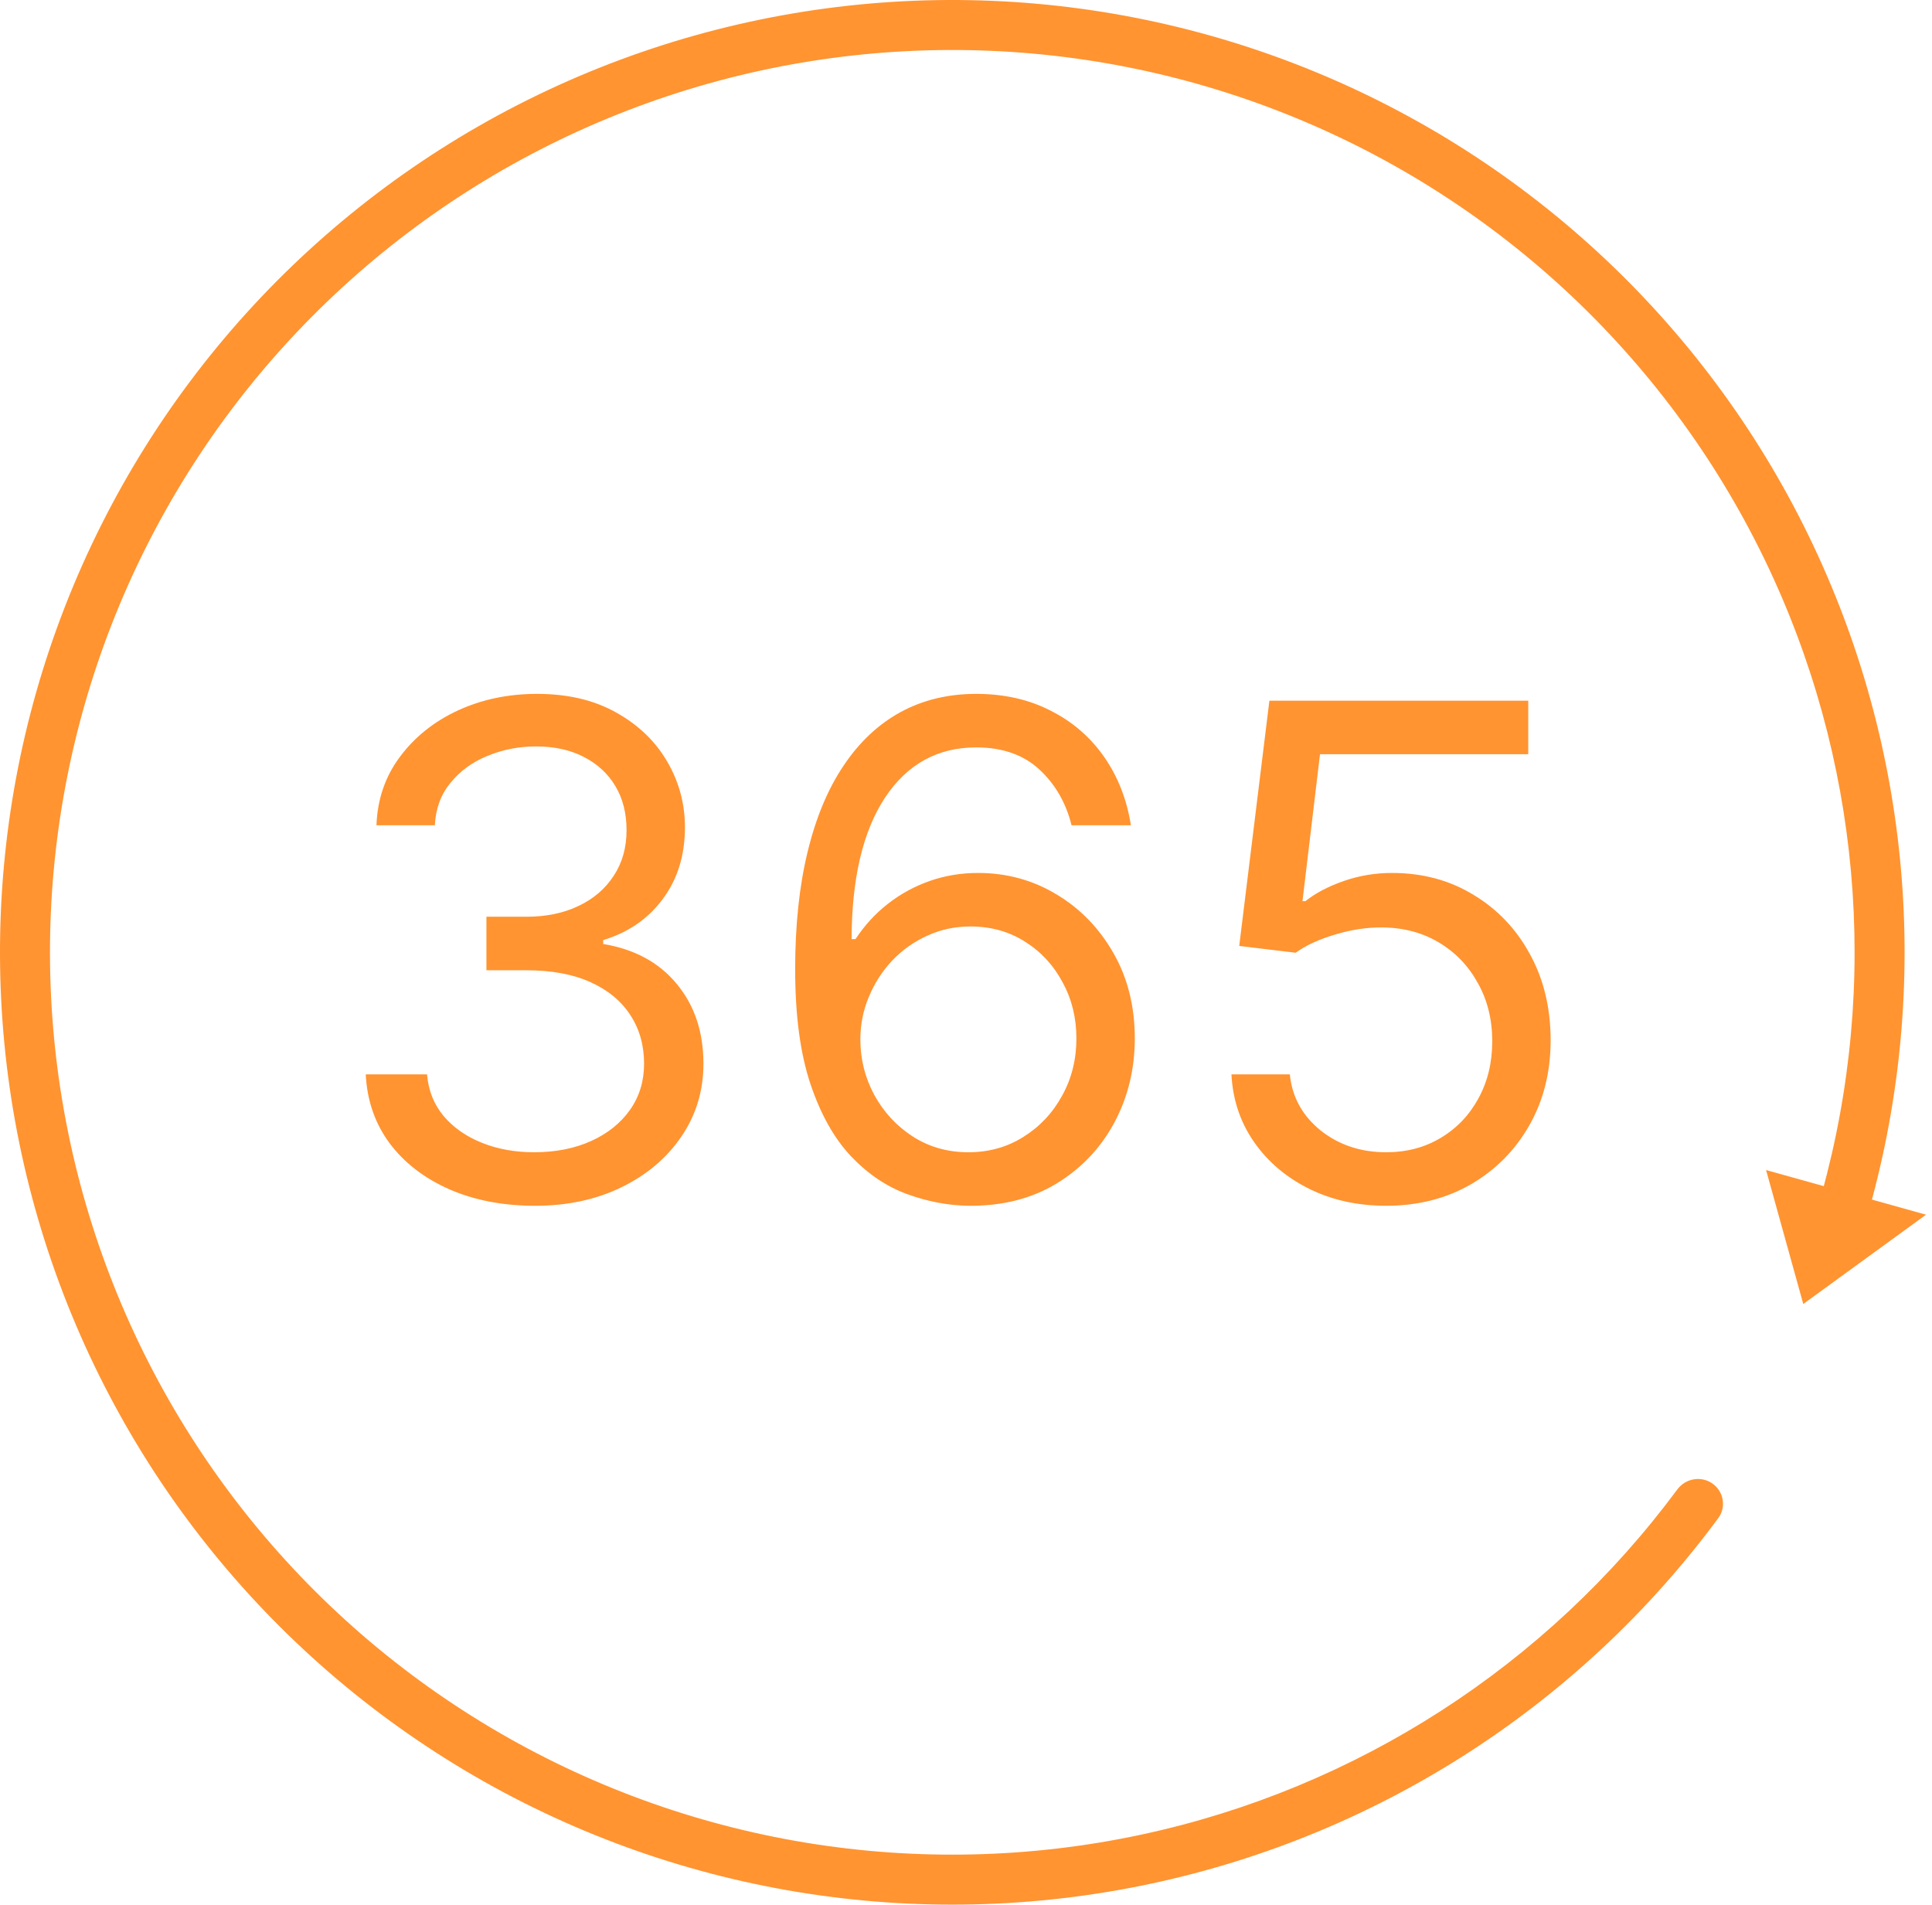 <svg width="282" height="278" viewBox="0 0 282 278" fill="none" xmlns="http://www.w3.org/2000/svg">
<path d="M249.946 216.531C251.597 217.685 252.004 219.963 250.807 221.584C230.708 248.796 201.341 267.781 168.184 274.902C133.836 282.278 97.969 276.374 67.797 258.378C37.625 240.382 15.387 211.629 5.555 177.902C-4.278 144.175 -0.974 107.976 14.801 76.585C30.575 45.195 57.651 20.942 90.582 8.705C123.513 -3.532 159.856 -2.846 192.301 10.626C224.747 24.097 250.888 49.355 265.466 81.318C279.54 112.173 281.83 147.068 271.989 179.434C271.403 181.362 269.332 182.395 267.42 181.759V181.759C265.508 181.122 264.479 179.057 265.063 177.128C274.323 146.513 272.135 113.523 258.827 84.346C245.014 54.061 220.245 30.129 189.503 17.365C158.761 4.601 124.326 3.951 93.124 15.546C61.922 27.14 36.267 50.12 21.321 79.862C6.374 109.605 3.244 143.903 12.56 175.86C21.876 207.816 42.947 235.06 71.535 252.111C100.123 269.162 134.107 274.756 166.652 267.767C198.006 261.034 225.783 243.104 244.823 217.403C246.023 215.784 248.294 215.377 249.946 216.531V216.531Z" fill="#FF9431"/>
<path d="M280 177.5L263.5 189.5L258.5 171.5L280 177.5Z" fill="#FF9431" stroke="#FF9431"/>
<path d="M78.102 175.994C73.415 175.994 69.236 175.189 65.567 173.58C61.921 171.97 59.021 169.732 56.867 166.868C54.736 163.98 53.576 160.63 53.386 156.818H62.335C62.525 159.162 63.33 161.186 64.75 162.891C66.171 164.571 68.029 165.874 70.325 166.797C72.622 167.72 75.167 168.182 77.96 168.182C81.085 168.182 83.855 167.637 86.27 166.548C88.685 165.459 90.579 163.944 91.952 162.003C93.325 160.062 94.011 157.812 94.011 155.256C94.011 152.58 93.349 150.225 92.023 148.189C90.697 146.129 88.756 144.519 86.199 143.359C83.642 142.199 80.517 141.619 76.824 141.619H71V133.807H76.824C79.712 133.807 82.245 133.286 84.423 132.244C86.625 131.203 88.341 129.735 89.572 127.841C90.827 125.947 91.454 123.722 91.454 121.165C91.454 118.703 90.91 116.56 89.821 114.737C88.732 112.914 87.193 111.494 85.204 110.476C83.24 109.458 80.919 108.949 78.244 108.949C75.735 108.949 73.367 109.411 71.142 110.334C68.94 111.233 67.141 112.547 65.744 114.276C64.347 115.98 63.59 118.04 63.472 120.455H54.949C55.091 116.643 56.239 113.305 58.394 110.44C60.548 107.552 63.365 105.303 66.845 103.693C70.349 102.083 74.196 101.278 78.386 101.278C82.885 101.278 86.743 102.19 89.963 104.013C93.183 105.812 95.657 108.191 97.385 111.151C99.113 114.11 99.977 117.306 99.977 120.739C99.977 124.834 98.9 128.326 96.746 131.214C94.615 134.103 91.715 136.103 88.046 137.216V137.784C92.638 138.542 96.225 140.495 98.805 143.643C101.386 146.768 102.676 150.639 102.676 155.256C102.676 159.209 101.599 162.76 99.445 165.909C97.314 169.034 94.402 171.496 90.709 173.295C87.016 175.095 82.813 175.994 78.102 175.994ZM141.348 175.994C138.365 175.947 135.382 175.379 132.399 174.29C129.416 173.201 126.694 171.366 124.232 168.786C121.769 166.181 119.793 162.666 118.301 158.239C116.81 153.788 116.064 148.201 116.064 141.477C116.064 135.038 116.668 129.332 117.875 124.361C119.082 119.366 120.834 115.163 123.131 111.754C125.427 108.321 128.197 105.717 131.44 103.942C134.707 102.166 138.389 101.278 142.484 101.278C146.556 101.278 150.179 102.095 153.351 103.729C156.547 105.339 159.151 107.588 161.163 110.476C163.176 113.364 164.478 116.69 165.07 120.455H156.405C155.6 117.187 154.037 114.477 151.717 112.322C149.397 110.168 146.32 109.091 142.484 109.091C136.85 109.091 132.411 111.541 129.168 116.442C125.948 121.342 124.326 128.22 124.303 137.074H124.871C126.196 135.062 127.771 133.345 129.594 131.925C131.44 130.481 133.476 129.368 135.702 128.587C137.927 127.805 140.283 127.415 142.768 127.415C146.935 127.415 150.747 128.456 154.203 130.54C157.66 132.599 160.429 135.452 162.513 139.098C164.596 142.72 165.638 146.875 165.638 151.562C165.638 156.061 164.632 160.18 162.619 163.92C160.607 167.637 157.778 170.597 154.132 172.798C150.51 174.976 146.249 176.042 141.348 175.994ZM141.348 168.182C144.331 168.182 147.006 167.436 149.374 165.945C151.765 164.453 153.647 162.453 155.02 159.943C156.417 157.434 157.115 154.64 157.115 151.562C157.115 148.556 156.44 145.821 155.091 143.359C153.765 140.874 151.93 138.897 149.587 137.429C147.267 135.961 144.615 135.227 141.632 135.227C139.383 135.227 137.288 135.677 135.347 136.577C133.405 137.453 131.701 138.66 130.233 140.199C128.789 141.738 127.652 143.501 126.824 145.49C125.995 147.455 125.581 149.527 125.581 151.705C125.581 154.593 126.256 157.292 127.605 159.801C128.978 162.311 130.848 164.335 133.216 165.874C135.607 167.412 138.318 168.182 141.348 168.182ZM202.33 175.994C198.163 175.994 194.411 175.166 191.073 173.509C187.735 171.851 185.06 169.579 183.047 166.69C181.035 163.802 179.934 160.511 179.745 156.818H188.267C188.599 160.109 190.09 162.831 192.742 164.986C195.417 167.116 198.613 168.182 202.33 168.182C205.313 168.182 207.964 167.483 210.284 166.087C212.628 164.69 214.463 162.772 215.789 160.334C217.138 157.872 217.813 155.09 217.813 151.989C217.813 148.816 217.114 145.987 215.718 143.501C214.345 140.992 212.451 139.015 210.036 137.571C207.621 136.127 204.863 135.393 201.762 135.369C199.536 135.346 197.252 135.689 194.908 136.399C192.564 137.086 190.635 137.973 189.12 139.062L180.881 138.068L185.284 102.273H223.069V110.085H192.671L190.114 131.534H190.54C192.032 130.35 193.902 129.368 196.151 128.587C198.4 127.805 200.744 127.415 203.182 127.415C207.633 127.415 211.598 128.48 215.078 130.611C218.582 132.718 221.328 135.606 223.317 139.276C225.329 142.945 226.336 147.135 226.336 151.847C226.336 156.487 225.294 160.63 223.211 164.276C221.151 167.898 218.31 170.762 214.688 172.869C211.066 174.953 206.946 175.994 202.33 175.994Z" fill="#FF9431"/>
</svg>
